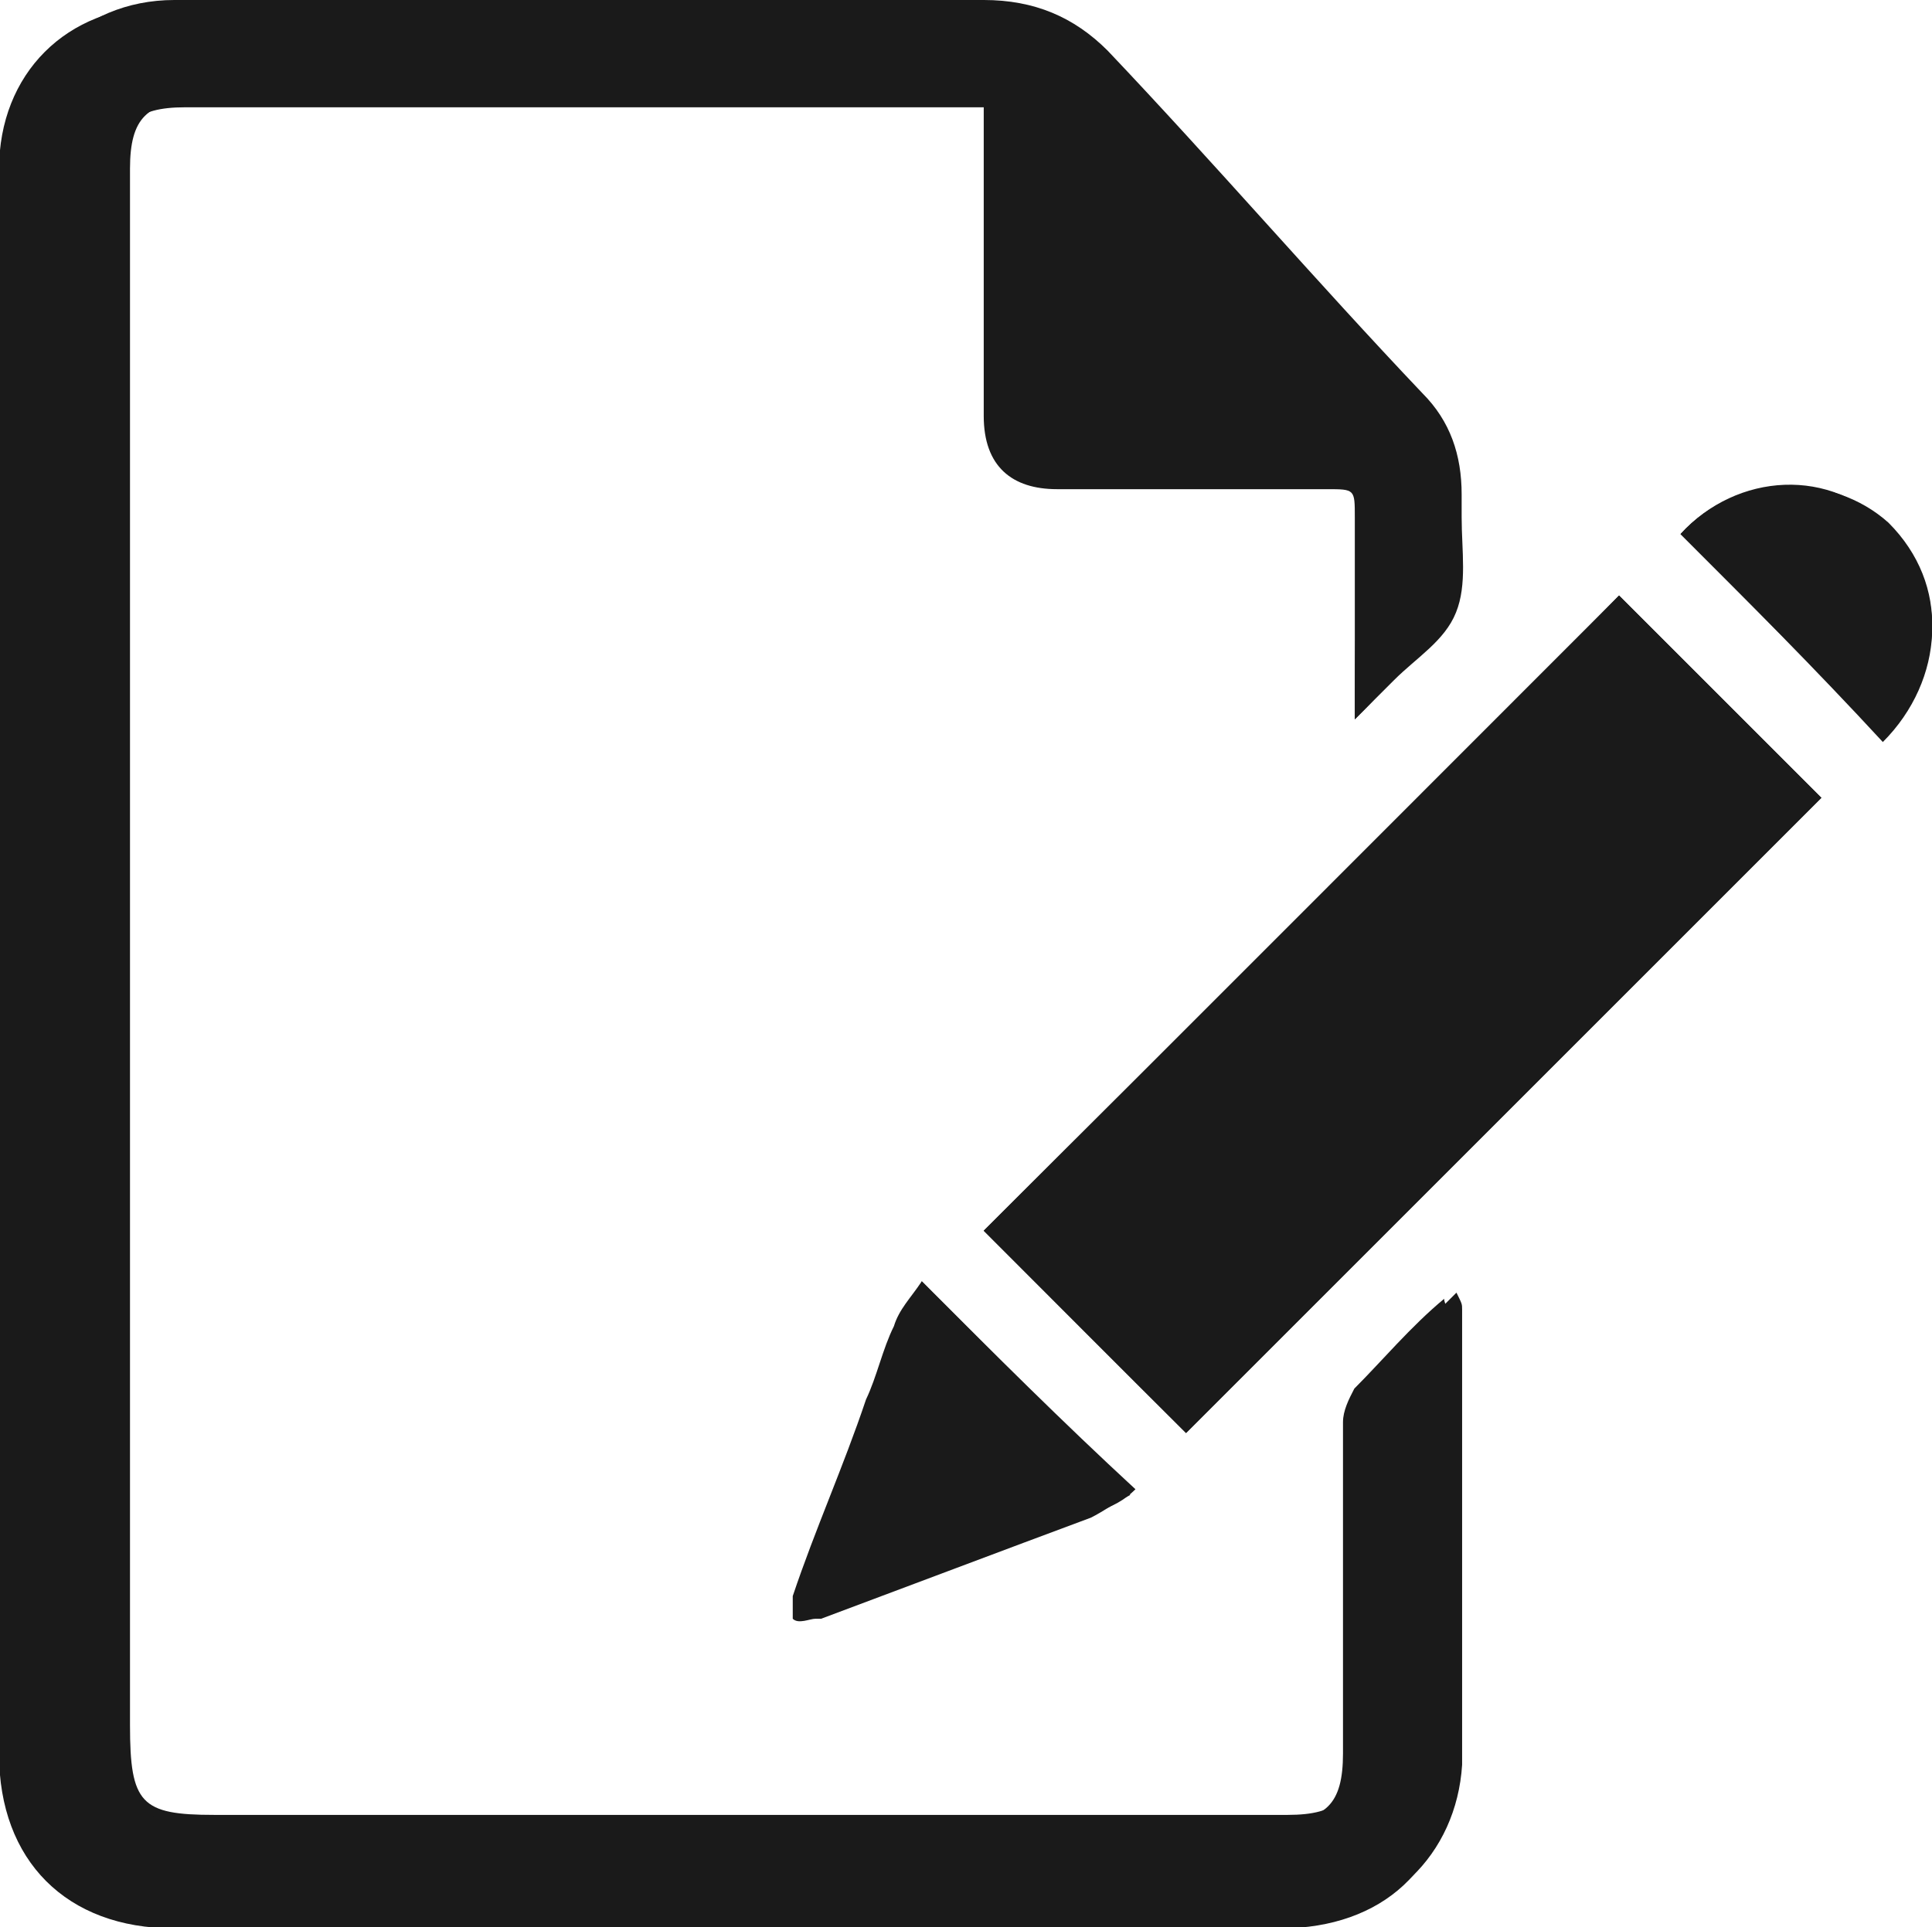 <?xml version="1.0" encoding="utf-8"?>
<!DOCTYPE svg PUBLIC "-//W3C//DTD SVG 1.1//EN" "http://www.w3.org/Graphics/SVG/1.1/DTD/svg11.dtd">
<svg version="1.1" id="icon_edit" xmlns="http://www.w3.org/2000/svg" xmlns:xlink="http://www.w3.org/1999/xlink" x="0px" y="0px"
	 viewBox="273.7 80.8 408.7 407.8" enable-background="new 273.7 80.8 408.7 407.8" xml:space="preserve">
<g id="_x38_lVeWt.tif">
	<g>
		<path fill="#1A1A1A" d="M560.3,233c3.6-3.6,5.9-5.9,8.3-8.3c4.8-4.8,10.7-8.3,13.1-14.3c2.4-5.9,1.2-13.1,1.2-20.2
			c0-1.2,0-3.6,0-4.8c0-8.3-2.4-15.5-8.3-21.4c-22.6-23.8-44-48.7-66.6-72.5c-7.1-7.1-15.5-10.7-26.2-10.7c-57.1,0-114.1,0-171.2,0
			c-20.2,0-34.5,15.5-34.5,34.5c0,111.8,0,223.5,0,335.3c0,22.6,14.3,36.9,36.9,36.9c36.9,0,74.9,0,111.8,0c40.4,0,80.8,0,122.5,0
			c20.2,0,34.5-14.3,35.7-33.3c0-32.1,0-64.2,0-96.3c0-1.2,0-1.2-1.2-3.6c-7.1,7.1-13.1,13.1-19,19c-1.2,1.2-2.4,4.8-2.4,7.1
			c0,23.8,0,46.4,0,70.1c0,10.7-3.6,14.3-14.3,14.3c-76.1,0-152.2,0-227.1,0c-15.5,0-17.8-2.4-17.8-19c0-109.4,0-220,0-329.3
			c0-10.7,3.6-14.3,14.3-14.3c54.7,0,109.4,0,164.1,0c1.2,0,3.6,0,4.8,0c0,2.4,0,3.6,0,5.9c0,20.2,0,39.2,0,59.4
			c0,9.5,4.8,15.5,15.5,15.5c19,0,38,0,57.1,0c5.9,0,5.9,0,5.9,5.9C560.3,204.5,560.3,217.6,560.3,233z M481.8,341.2
			c14.3,14.3,28.5,28.5,42.8,42.8c45.2-45.2,90.4-90.4,134.4-134.4c-14.3-14.3-28.5-28.5-42.8-42.8
			C572.1,250.9,527,296.1,481.8,341.2z M468.7,351.9c-2.4,3.6-4.8,5.9-5.9,9.5c-2.4,4.8-3.6,10.7-5.9,15.5
			c-4.8,14.3-10.7,27.3-15.5,41.6c0,1.2,0,3.6,0,4.8c1.2,1.2,3.6,0,4.8,0h1.2c19-7.1,38-14.3,57.1-21.4c2.4-1.2,5.9-3.6,8.3-4.8
			C498.4,381.7,484.2,367.4,468.7,351.9z M629.2,193.8c14.3,14.3,28.5,28.5,42.8,44c13.1-13.1,14.3-33.3,1.2-45.2
			C661.3,179.5,641.1,180.7,629.2,193.8z"/>
		<path fill="#1A1A1A" d="M560.3,233c0-15.5,0-29.7,0-42.8c0-5.9,0-5.9-5.9-5.9c-19,0-38,0-57.1,0c-9.5,0-15.5-4.8-15.5-15.5
			c0-20.2,0-39.2,0-59.4c0-1.2,0-3.6,0-5.9c-1.2,0-3.6,0-4.8,0c-54.7,0-109.4,0-164.1,0c-10.7,0-14.3,3.6-14.3,14.3
			c0,109.4,0,220,0,329.3c0,15.5,2.4,19,17.8,19c76.1,0,152.2,0,227.1,0c10.7,0,14.3-3.6,14.3-14.3c0-23.8,0-46.4,0-70.1
			c0-2.4,1.2-4.8,2.4-7.1c5.9-5.9,11.9-13.1,19-19c0,1.2,1.2,2.4,1.2,3.6c0,32.1,0,64.2,0,96.3c0,20.2-14.3,33.3-35.7,33.3
			c-40.4,0-80.8,0-122.5,0c-36.9,0-74.9,0-111.8,0c-22.6,0-36.9-14.3-36.9-36.9c0-111.8,0-223.5,0-335.3c0-20.2,14.3-34.5,34.5-34.5
			c57.1,0,114.1,0,171.2,0c9.5,0,19,3.6,26.2,10.7c22.6,23.8,44,48.7,66.6,72.5c5.9,5.9,8.3,13.1,8.3,21.4c0,1.2,0,3.6,0,4.8
			c0,7.1,1.2,14.3-1.2,20.2s-8.3,9.5-13.1,14.3C566.2,227.1,563.8,229.5,560.3,233z"/>
		<path fill="#1A1A1A" d="M481.8,341.2c45.2-45.2,90.4-89.2,134.4-134.4c14.3,14.3,28.5,28.5,42.8,42.8
			c-44,44-89.2,89.2-134.4,134.4C510.3,369.8,496.1,355.5,481.8,341.2z"/>
		<path fill="#1A1A1A" d="M468.7,351.9c15.5,15.5,29.7,29.7,45.2,44c-2.4,2.4-4.8,3.6-8.3,4.8c-19,7.1-38,14.3-57.1,21.4h-1.2
			c-1.2,0-4.8,0-4.8,0c-1.2-1.2-1.2-3.6,0-4.8c4.8-14.3,10.7-27.3,15.5-41.6c2.4-4.8,3.6-10.7,5.9-15.5
			C465.1,357.9,467.5,355.5,468.7,351.9z"/>
		<path fill="#1A1A1A" d="M629.2,193.8c11.9-13.1,32.1-13.1,44-2.4c13.1,13.1,11.9,32.1-1.2,45.2
			C657.7,222.3,643.5,208.1,629.2,193.8z"/>
	</g>
</g>
</svg>
